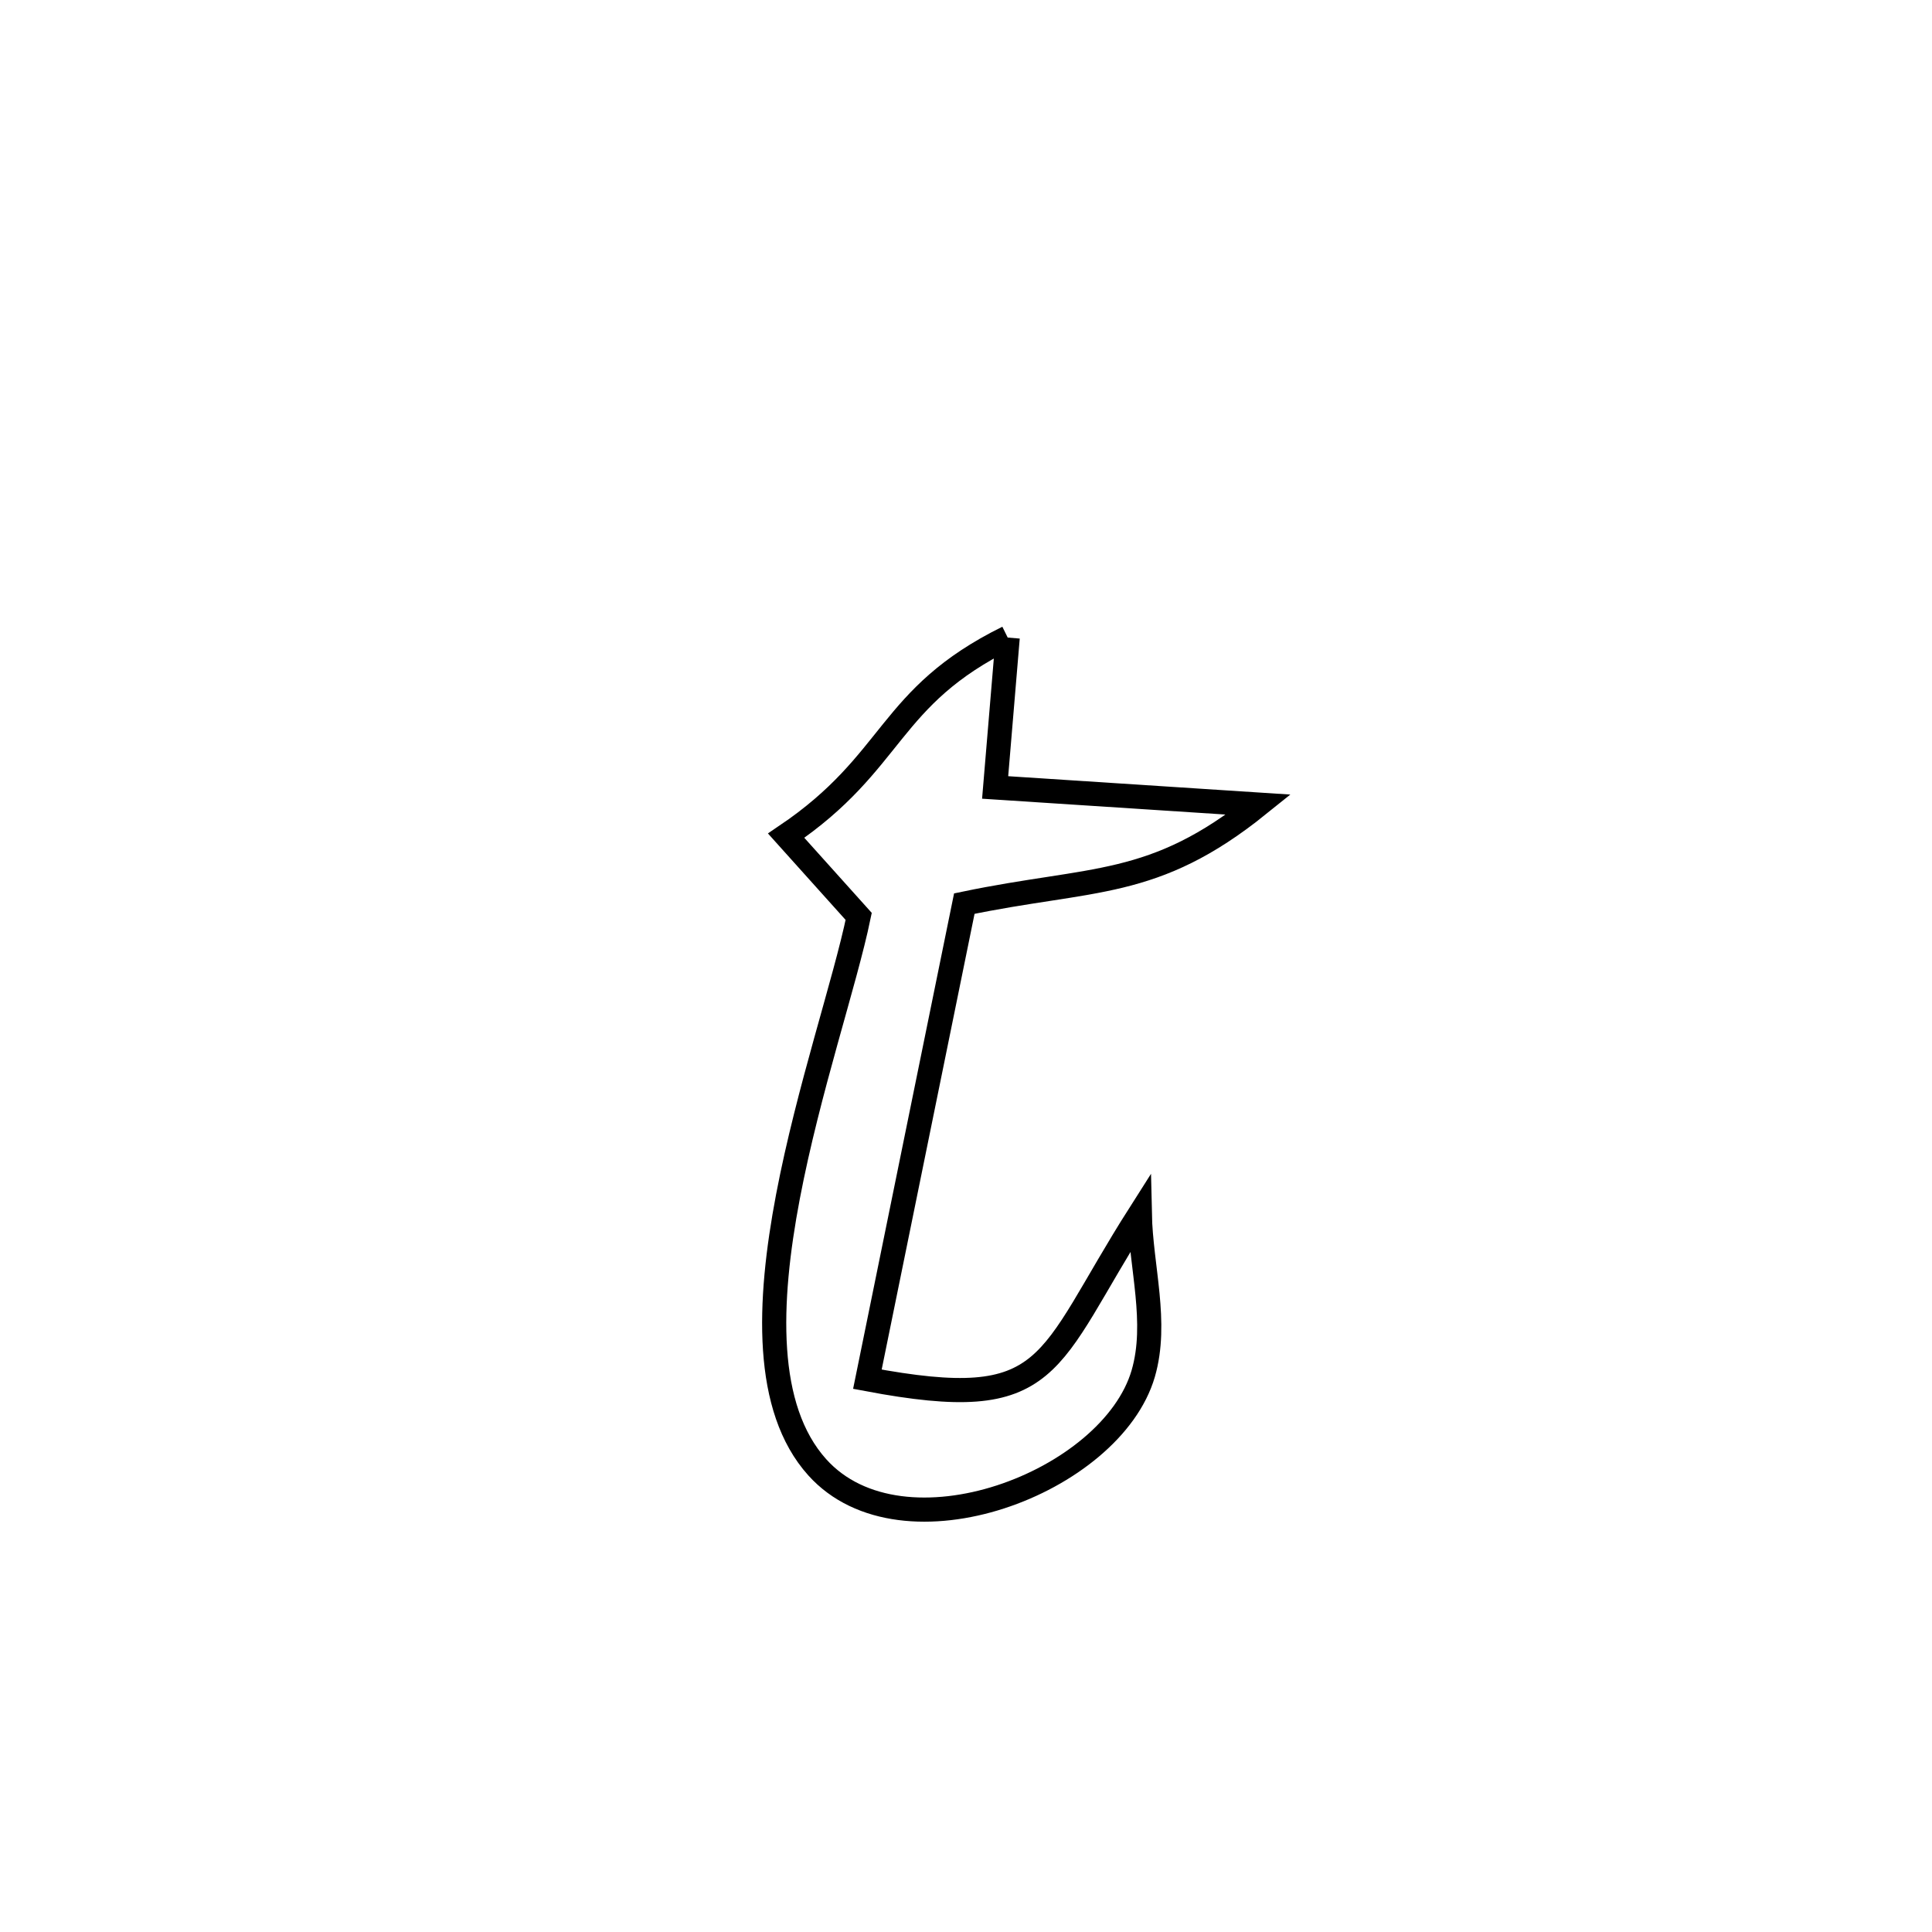 <svg xmlns="http://www.w3.org/2000/svg" viewBox="0.0 0.0 24.0 24.0" height="200px" width="200px"><path fill="none" stroke="black" stroke-width=".3" stroke-opacity="1.0"  filling="0" d="M12.518 7.92 L12.518 7.92 C12.466 8.541 12.414 9.161 12.362 9.782 L12.362 9.782 C13.453 9.853 14.544 9.924 15.635 9.995 L15.635 9.995 C14.326 11.049 13.58 10.891 11.979 11.225 L11.979 11.225 C11.577 13.195 11.176 15.164 10.775 17.133 L10.775 17.133 C13.111 17.573 12.969 16.95 14.159 15.08 L14.159 15.08 C14.173 15.741 14.386 16.427 14.202 17.062 C13.808 18.417 11.214 19.408 10.152 18.227 C8.831 16.757 10.332 13.008 10.667 11.384 L10.667 11.384 C10.367 11.05 10.066 10.715 9.766 10.381 L9.766 10.381 C11.13 9.459 11.015 8.662 12.518 7.92 L12.518 7.92"></path></svg>